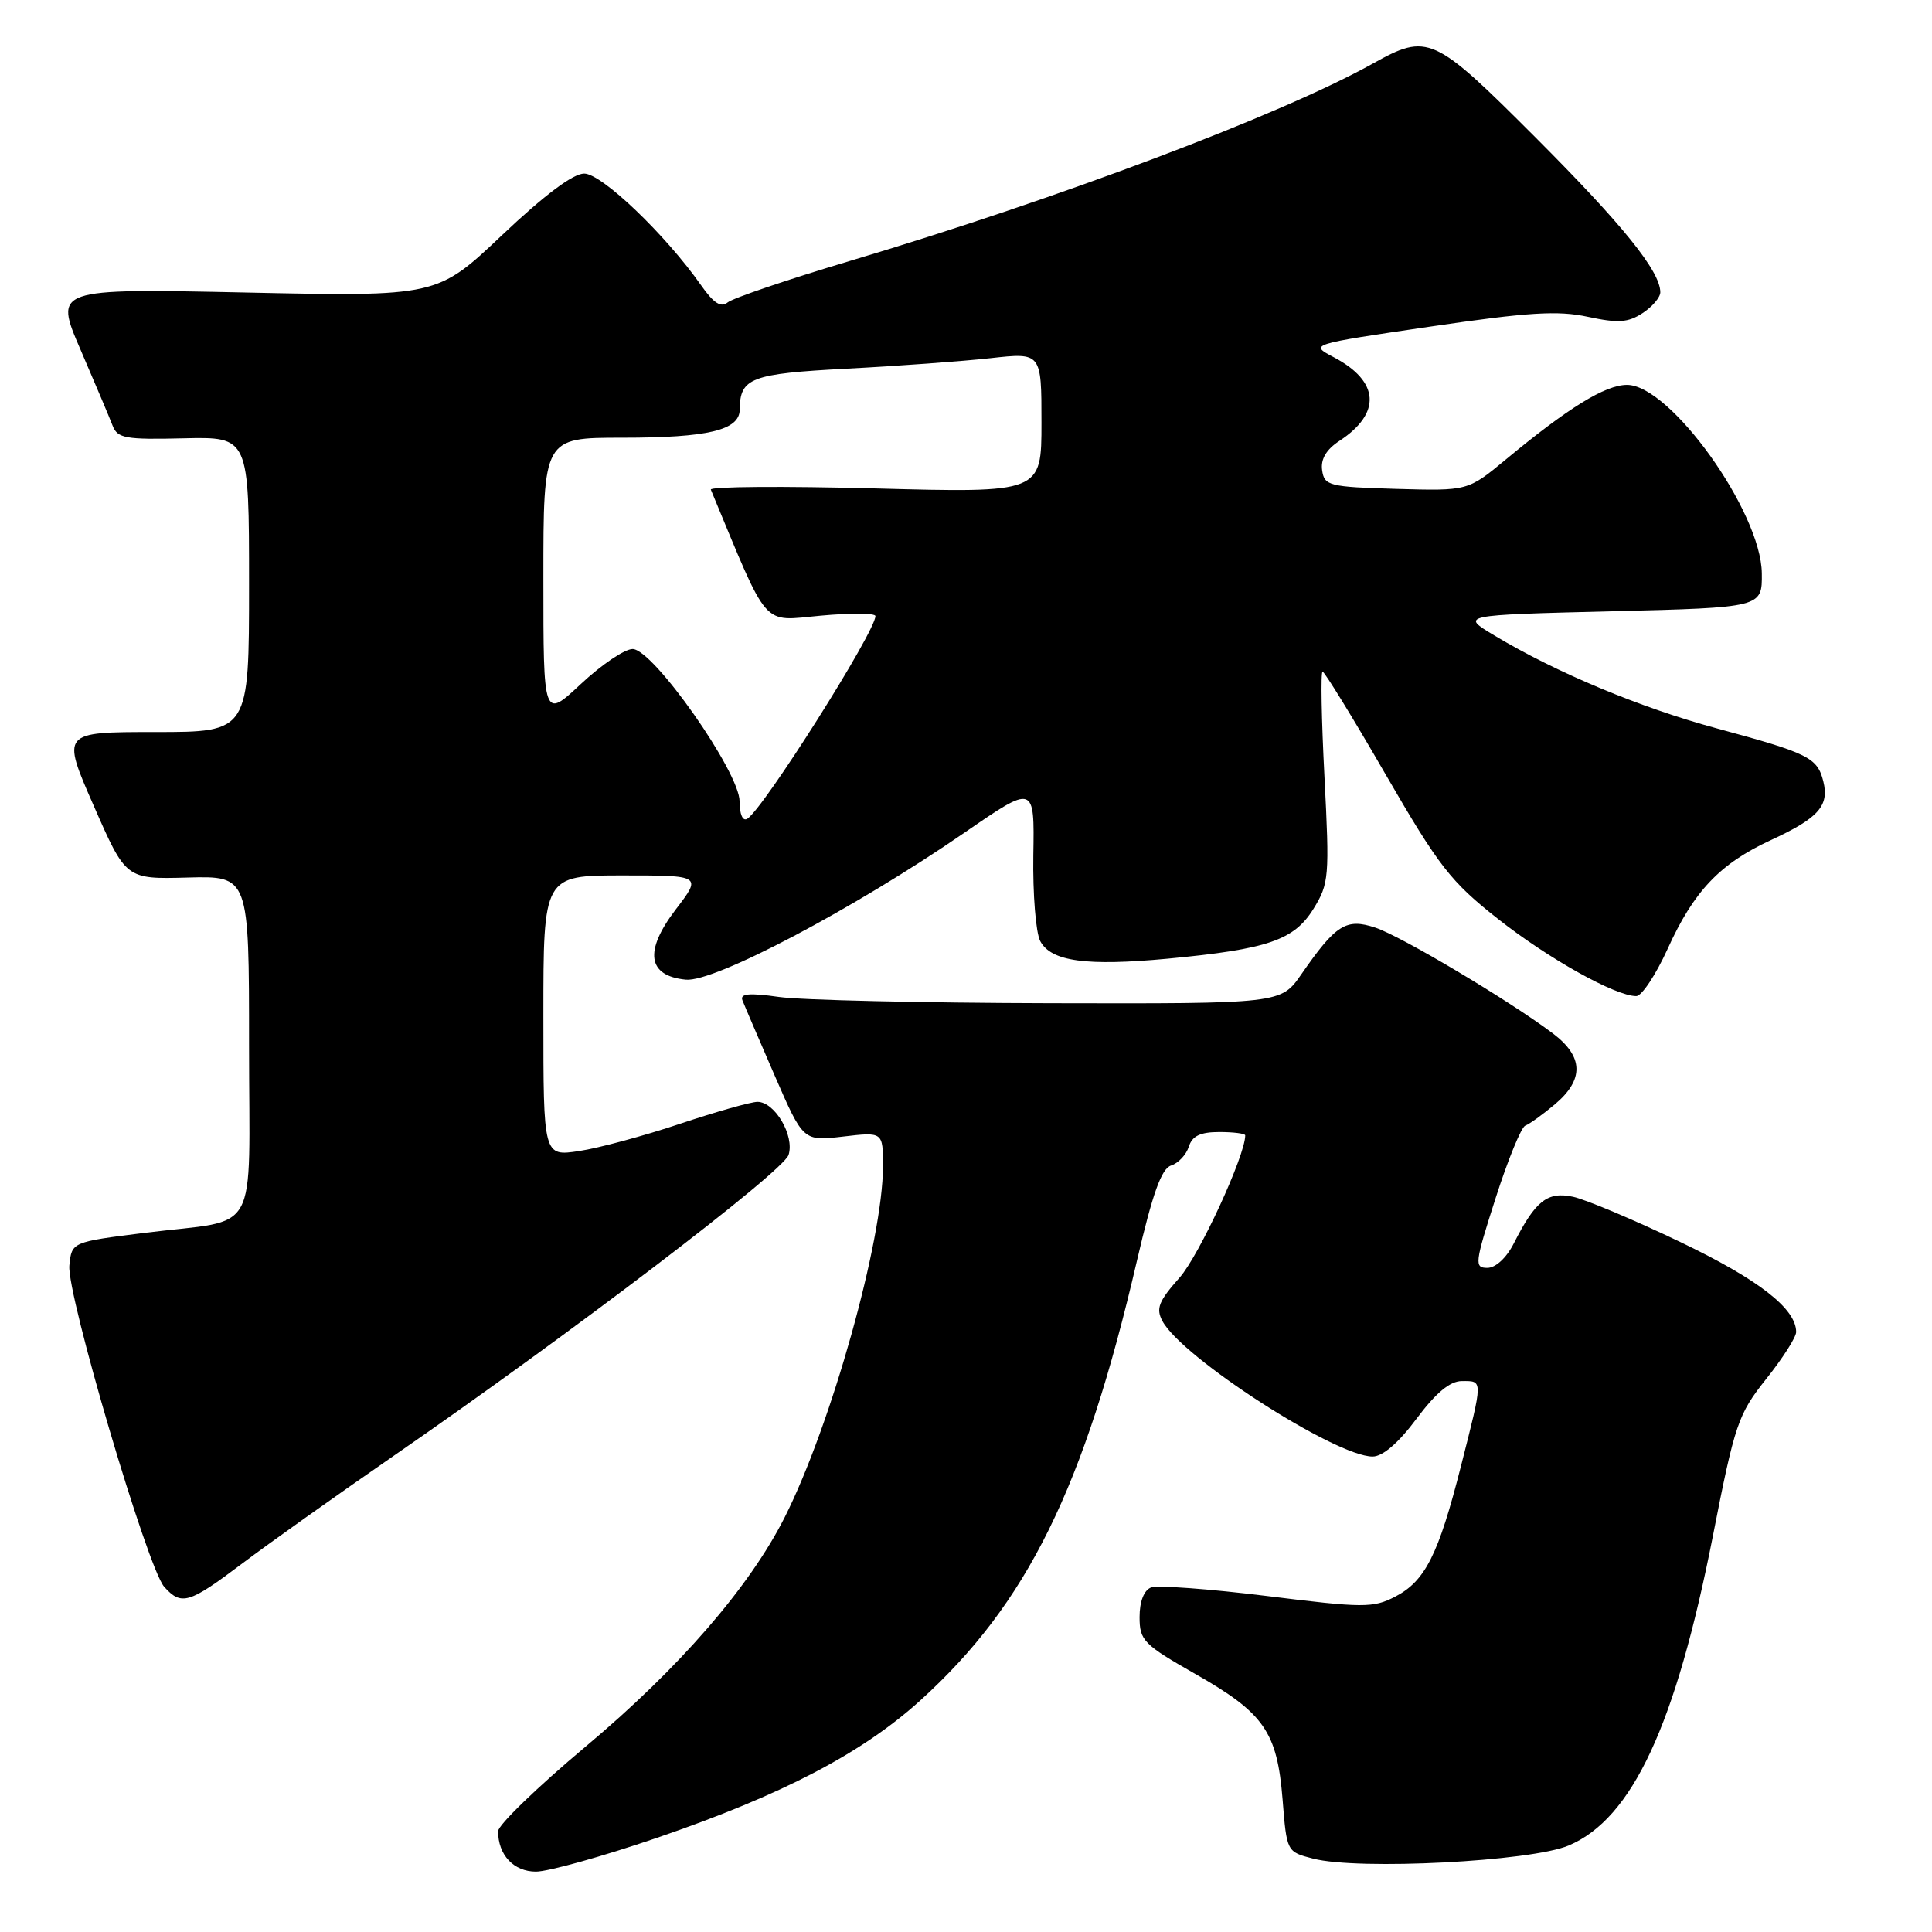 <?xml version="1.0" encoding="UTF-8" standalone="no"?>
<!DOCTYPE svg PUBLIC "-//W3C//DTD SVG 1.1//EN" "http://www.w3.org/Graphics/SVG/1.1/DTD/svg11.dtd" >
<svg xmlns="http://www.w3.org/2000/svg" xmlns:xlink="http://www.w3.org/1999/xlink" version="1.1" viewBox="0 0 256 256">
 <g >
 <path fill="currentColor"
d=" M 87.03 243.53 C 103.65 237.83 114.16 232.35 121.92 225.34 C 136.10 212.50 143.67 197.15 150.66 167.02 C 152.73 158.12 153.90 154.85 155.17 154.44 C 156.12 154.14 157.18 153.02 157.52 151.95 C 157.97 150.52 159.04 150.00 161.57 150.00 C 163.46 150.00 165.00 150.20 165.00 150.44 C 165.00 153.13 158.89 166.36 156.31 169.28 C 153.52 172.42 153.14 173.39 154.03 175.05 C 156.62 179.89 176.96 193.00 181.88 193.00 C 183.21 193.00 185.30 191.21 187.69 188.00 C 190.27 184.55 192.13 183.00 193.71 183.00 C 196.52 183.00 196.53 182.67 193.59 194.25 C 190.60 206.02 188.84 209.52 184.84 211.58 C 181.95 213.07 180.65 213.07 167.88 211.48 C 160.27 210.54 153.36 210.03 152.52 210.35 C 151.58 210.71 151.00 212.21 151.00 214.27 C 151.00 217.37 151.52 217.90 158.39 221.81 C 167.51 227.00 169.23 229.47 169.95 238.44 C 170.50 245.38 170.50 245.38 174.00 246.28 C 180.00 247.83 202.86 246.66 207.86 244.54 C 216.28 240.98 222.04 228.60 226.97 203.51 C 229.88 188.65 230.31 187.40 234.03 182.72 C 236.22 179.98 238.00 177.18 238.00 176.50 C 238.00 173.41 233.03 169.54 222.64 164.57 C 216.51 161.63 210.12 158.94 208.44 158.58 C 205.04 157.85 203.46 159.10 200.59 164.75 C 199.62 166.67 198.18 168.00 197.08 168.00 C 195.33 168.00 195.41 167.39 198.18 158.75 C 199.81 153.66 201.58 149.34 202.11 149.15 C 202.64 148.96 204.41 147.69 206.04 146.32 C 209.92 143.04 209.84 140.01 205.77 136.94 C 200.05 132.62 185.66 124.04 182.22 122.91 C 178.37 121.64 177.01 122.50 172.44 129.09 C 169.73 133.00 169.73 133.00 139.11 132.93 C 122.28 132.89 106.12 132.52 103.21 132.10 C 99.30 131.54 98.04 131.66 98.37 132.53 C 98.62 133.18 100.54 137.65 102.63 142.47 C 106.43 151.22 106.43 151.22 111.72 150.60 C 117.00 149.98 117.00 149.98 117.00 154.53 C 117.00 164.32 110.13 188.86 103.97 201.06 C 99.29 210.33 89.96 221.08 77.60 231.43 C 71.22 236.78 66.00 241.83 66.00 242.65 C 66.00 245.80 68.07 248.00 71.02 248.00 C 72.64 248.00 79.85 245.99 87.03 243.53 Z  M 32.10 207.17 C 35.62 204.51 44.58 198.15 52.00 193.02 C 75.38 176.89 103.79 155.25 104.49 153.03 C 105.30 150.48 102.67 146.00 100.37 146.00 C 99.51 146.00 94.89 147.31 90.13 148.90 C 85.36 150.50 79.33 152.13 76.73 152.52 C 72.00 153.23 72.00 153.23 72.00 134.61 C 72.00 116.00 72.00 116.00 82.49 116.00 C 92.99 116.00 92.99 116.00 89.53 120.52 C 85.32 126.04 85.79 129.31 90.87 129.81 C 94.63 130.19 113.11 120.44 127.79 110.34 C 137.08 103.94 137.08 103.94 136.92 113.32 C 136.84 118.47 137.25 123.60 137.84 124.71 C 139.28 127.40 143.93 128.04 154.72 127.03 C 167.97 125.78 171.47 124.59 174.04 120.43 C 176.11 117.08 176.18 116.21 175.50 102.95 C 175.10 95.28 174.99 89.00 175.25 89.00 C 175.51 89.00 179.28 95.13 183.61 102.63 C 190.68 114.84 192.23 116.83 198.50 121.77 C 205.19 127.04 214.02 131.97 216.81 131.99 C 217.53 132.00 219.40 129.18 220.97 125.73 C 224.43 118.09 227.89 114.44 234.65 111.32 C 240.95 108.41 242.41 106.78 241.60 103.54 C 240.81 100.38 239.65 99.81 227.50 96.52 C 217.36 93.78 206.20 89.12 198.01 84.20 C 193.50 81.50 193.50 81.50 213.50 81.00 C 233.50 80.50 233.50 80.50 233.45 75.96 C 233.36 67.82 221.32 51.00 215.59 51.00 C 212.71 51.00 207.78 54.04 199.50 60.91 C 194.50 65.05 194.50 65.05 185.00 64.78 C 176.09 64.52 175.48 64.36 175.19 62.31 C 174.98 60.85 175.73 59.57 177.48 58.42 C 183.08 54.75 182.80 50.52 176.72 47.33 C 173.50 45.63 173.50 45.63 189.50 43.28 C 202.49 41.37 206.42 41.12 210.40 41.98 C 214.41 42.84 215.73 42.75 217.65 41.49 C 218.94 40.65 220.00 39.40 220.00 38.73 C 219.99 35.94 215.06 29.83 203.50 18.25 C 189.93 4.67 189.22 4.35 181.88 8.44 C 169.68 15.23 140.43 26.27 112.57 34.59 C 104.36 37.04 97.10 39.51 96.42 40.07 C 95.53 40.80 94.56 40.18 92.89 37.79 C 88.17 31.07 79.73 23.00 77.41 23.00 C 75.93 23.00 72.13 25.85 66.53 31.15 C 57.92 39.30 57.92 39.30 32.55 38.76 C 7.17 38.23 7.17 38.23 10.68 46.36 C 12.61 50.84 14.52 55.35 14.92 56.40 C 15.57 58.08 16.62 58.27 24.33 58.08 C 33.00 57.88 33.00 57.88 33.00 77.44 C 33.00 97.00 33.00 97.00 20.57 97.00 C 8.14 97.00 8.14 97.00 12.41 106.75 C 16.68 116.50 16.68 116.50 24.84 116.28 C 33.00 116.06 33.00 116.06 33.00 138.46 C 33.00 164.42 34.65 161.43 19.25 163.35 C 9.50 164.57 9.50 164.57 9.19 167.69 C 8.82 171.45 19.54 207.76 21.75 210.25 C 24.03 212.80 25.03 212.50 32.10 207.17 Z  M 98.00 106.19 C 98.00 102.30 86.55 86.00 83.82 86.00 C 82.77 86.00 79.68 88.09 76.96 90.64 C 72.00 95.27 72.00 95.27 72.00 76.64 C 72.00 58.00 72.00 58.00 82.43 58.00 C 93.83 58.00 97.99 57.01 98.02 54.27 C 98.05 50.07 99.48 49.52 112.21 48.85 C 118.97 48.50 127.54 47.87 131.25 47.46 C 138.00 46.71 138.00 46.71 138.00 56.01 C 138.00 65.31 138.00 65.31 115.94 64.72 C 103.81 64.40 94.02 64.47 94.19 64.88 C 101.98 83.62 100.83 82.29 108.73 81.58 C 112.73 81.21 116.00 81.24 116.00 81.63 C 116.00 83.70 101.17 107.16 99.02 108.49 C 98.42 108.86 98.00 107.92 98.00 106.19 Z "/>
</g>
</svg>